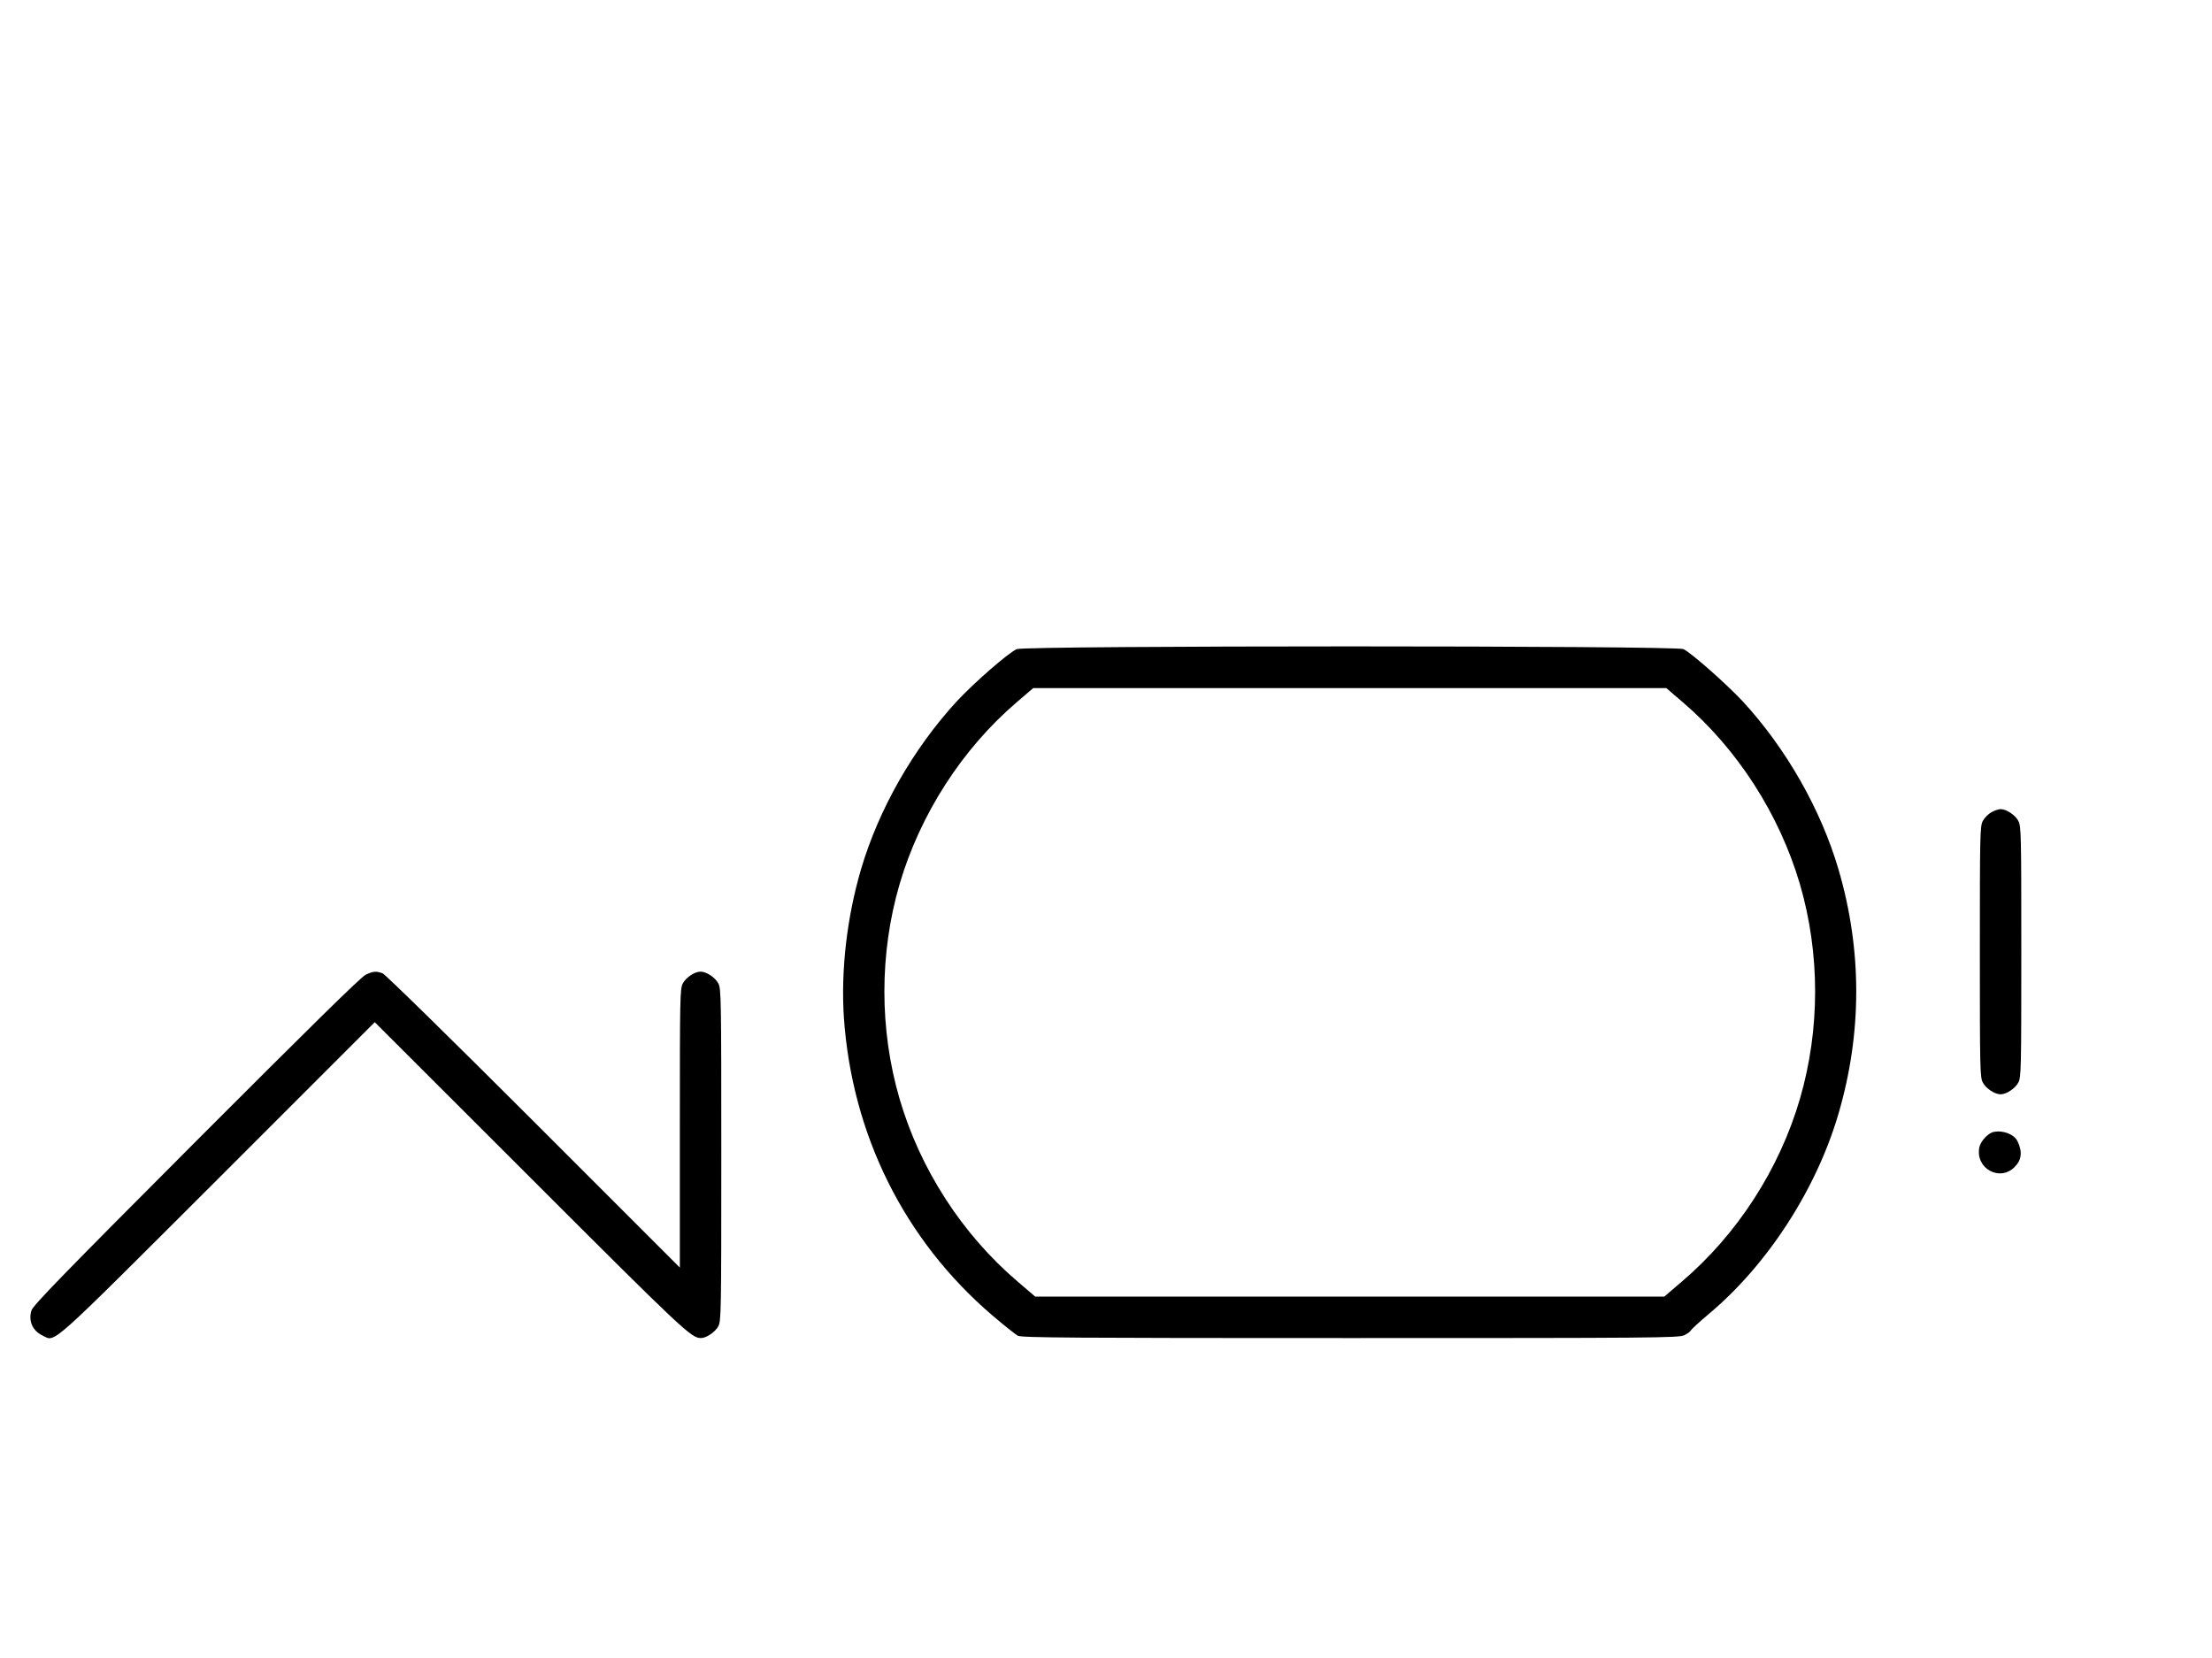 <?xml version="1.0" standalone="no"?>
<!DOCTYPE svg PUBLIC "-//W3C//DTD SVG 20010904//EN"
 "http://www.w3.org/TR/2001/REC-SVG-20010904/DTD/svg10.dtd">
<svg version="1.0" xmlns="http://www.w3.org/2000/svg"
 width="1334pt" height="1000pt" viewBox="0 0 1334 1000"
 preserveAspectRatio="xMidYMid meet">
<g transform="translate(0,1000) scale(0.1,-0.1)"
fill="#000000" stroke="none">
<path d="M6132 6085 c-51 -22 -257 -202 -363 -316 -262 -285 -471 -652 -577
-1014 -85 -290 -121 -608 -103 -888 48 -709 364 -1345 894 -1799 71 -61 141
-116 155 -124 23 -12 331 -14 2005 -14 1822 0 1982 1 2014 17 19 9 37 22 40
29 2 6 51 51 108 99 354 296 650 753 783 1210 142 486 142 984 0 1470 -106
362 -315 729 -577 1014 -96 103 -306 289 -358 316 -42 22 -3971 22 -4021 0z
m4015 -319 c331 -283 584 -677 708 -1099 122 -419 122 -875 0 -1294 -124 -425
-378 -818 -714 -1104 l-104 -89 -1897 0 -1897 0 -104 89 c-336 286 -590 679
-714 1104 -122 419 -122 875 0 1294 124 422 377 816 708 1099 l98 84 1909 0
1909 0 98 -84z"/>
<path d="M12011 5102 c-19 -10 -43 -34 -53 -53 -17 -32 -18 -77 -18 -789 0
-712 1 -757 18 -789 19 -36 72 -71 107 -71 35 0 88 35 107 71 17 32 18 77 18
789 0 712 -1 757 -18 789 -19 36 -72 71 -107 71 -11 0 -36 -8 -54 -18z"/>
<path d="M2205 4121 c-28 -13 -345 -325 -1021 -1002 -792 -794 -984 -991 -994
-1022 -20 -64 6 -123 67 -152 80 -38 18 -93 1056 943 l947 947 938 -937 c923
-923 971 -968 1029 -968 33 0 86 36 105 71 17 32 18 84 18 1034 0 950 -1 1002
-18 1034 -19 36 -72 71 -107 71 -35 0 -88 -35 -107 -71 -17 -32 -18 -79 -18
-874 l0 -840 -882 882 c-497 497 -895 887 -911 893 -39 14 -56 13 -102 -9z"/>
<path d="M12023 3173 c-33 -6 -79 -57 -86 -92 -26 -127 122 -210 212 -120 43
42 49 93 18 156 -20 42 -87 68 -144 56z"/>
</g>
</svg>
